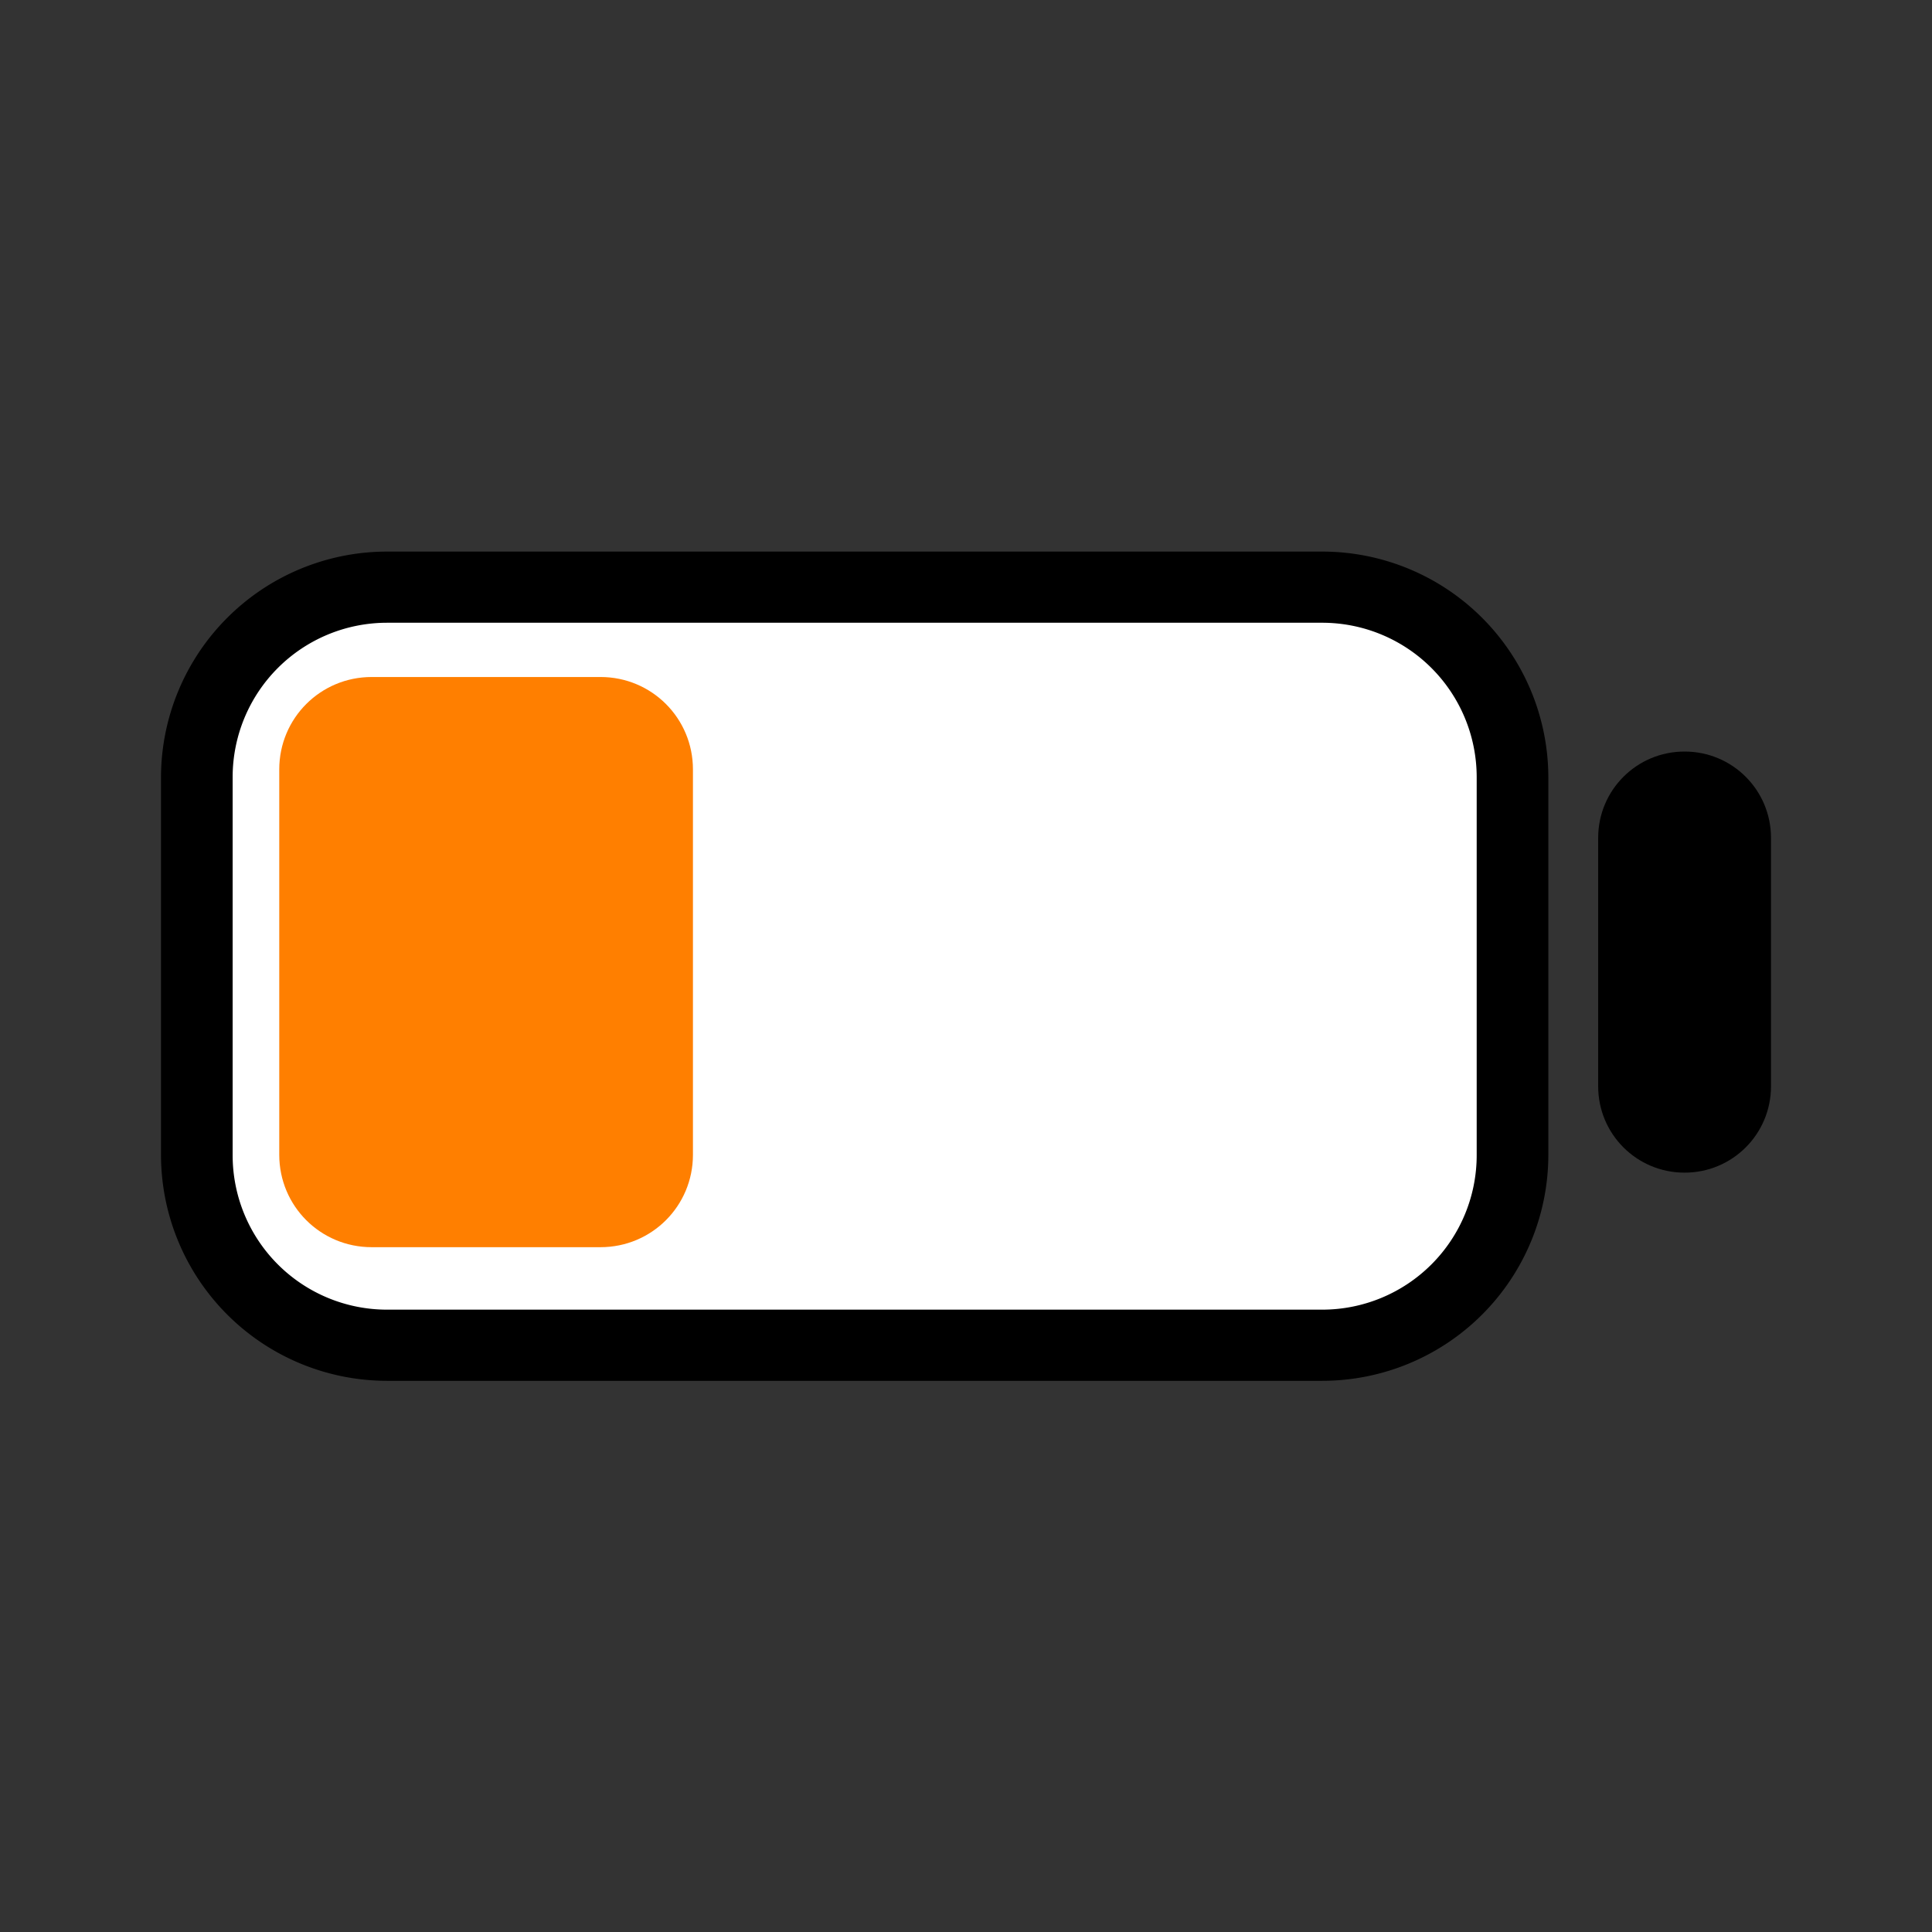 <?xml version="1.0" encoding="UTF-8" standalone="no"?>
<svg
   width="24"
   height="24"
   viewBox="0 0 24 24"
   version="1.1"
   id="svg1"
   sodipodi:docname="battery-low.svg"
   inkscape:version="1.4 (e7c3feb1, 2024-10-09)"
   xmlns:inkscape="http://www.inkscape.org/namespaces/inkscape"
   xmlns:sodipodi="http://sodipodi.sourceforge.net/DTD/sodipodi-0.dtd"
   xmlns="http://www.w3.org/2000/svg"
   xmlns:svg="http://www.w3.org/2000/svg">
  <rect x="0" y="0" width="24" height="24" fill="#333333" stroke="none"/>
  <defs
     id="defs1" />
  <sodipodi:namedview
     id="namedview1"
     pagecolor="#ffffff"
     bordercolor="#000000"
     borderopacity="0.25"
     inkscape:showpageshadow="2"
     inkscape:pageopacity="0.0"
     inkscape:pagecheckerboard="0"
     inkscape:deskcolor="#d1d1d1"
     inkscape:zoom="5.3"
     inkscape:cx="12.075472"
     inkscape:cy="11.886792"
     inkscape:window-width="1440"
     inkscape:window-height="633"
     inkscape:window-x="61"
     inkscape:window-y="80"
     inkscape:window-maximized="0"
     inkscape:current-layer="svg1" />
  <path
     d="M 16.428,17.153 H 4.806 A 2.809,2.809 0 0 1 2,14.347 V 9.652 a 2.809,2.809 0 0 1 2.806,-2.8 h 11.622 a 2.809,2.809 0 0 1 2.806,2.8 v 4.7 a 2.809,2.809 0 0 1 -2.806,2.801 z"
     id="path1" />
  <path
     d="m 20.926,9.336 h 0.001 c 0.594,0 1.073,0.479 1.073,1.073 v 3.085 c 0,0.594 -0.479,1.073 -1.073,1.073 h -0.001 c -0.594,0 -1.073,-0.479 -1.073,-1.073 v -3.085 c 0,-0.594 0.479,-1.073 1.073,-1.073 z"
     id="Colore_riempimento_1" />
  <path
     d="M 4.806,7.736 A 1.918,1.918 0 0 0 2.89,9.652 v 4.7 a 1.918,1.918 0 0 0 1.916,1.917 h 11.622 a 1.919,1.919 0 0 0 1.916,-1.917 v -4.7 A 1.919,1.919 0 0 0 16.428,7.736 Z"
     id="path2"
     style="fill:#ffffff" />
  <path
     d="M 4.617,8.41 H 7.46 c 0.636,0 1.148,0.512 1.148,1.148 V 14.345 c 0,0.636 -0.512,1.148 -1.148,1.148 H 4.617 c -0.636,0 -1.148,-0.512 -1.148,-1.148 V 9.558 c 0,-0.636 0.512,-1.148 1.148,-1.148 z"
     id="path3"
     style="fill:#ff7f00;fill-opacity:1" />
</svg>
